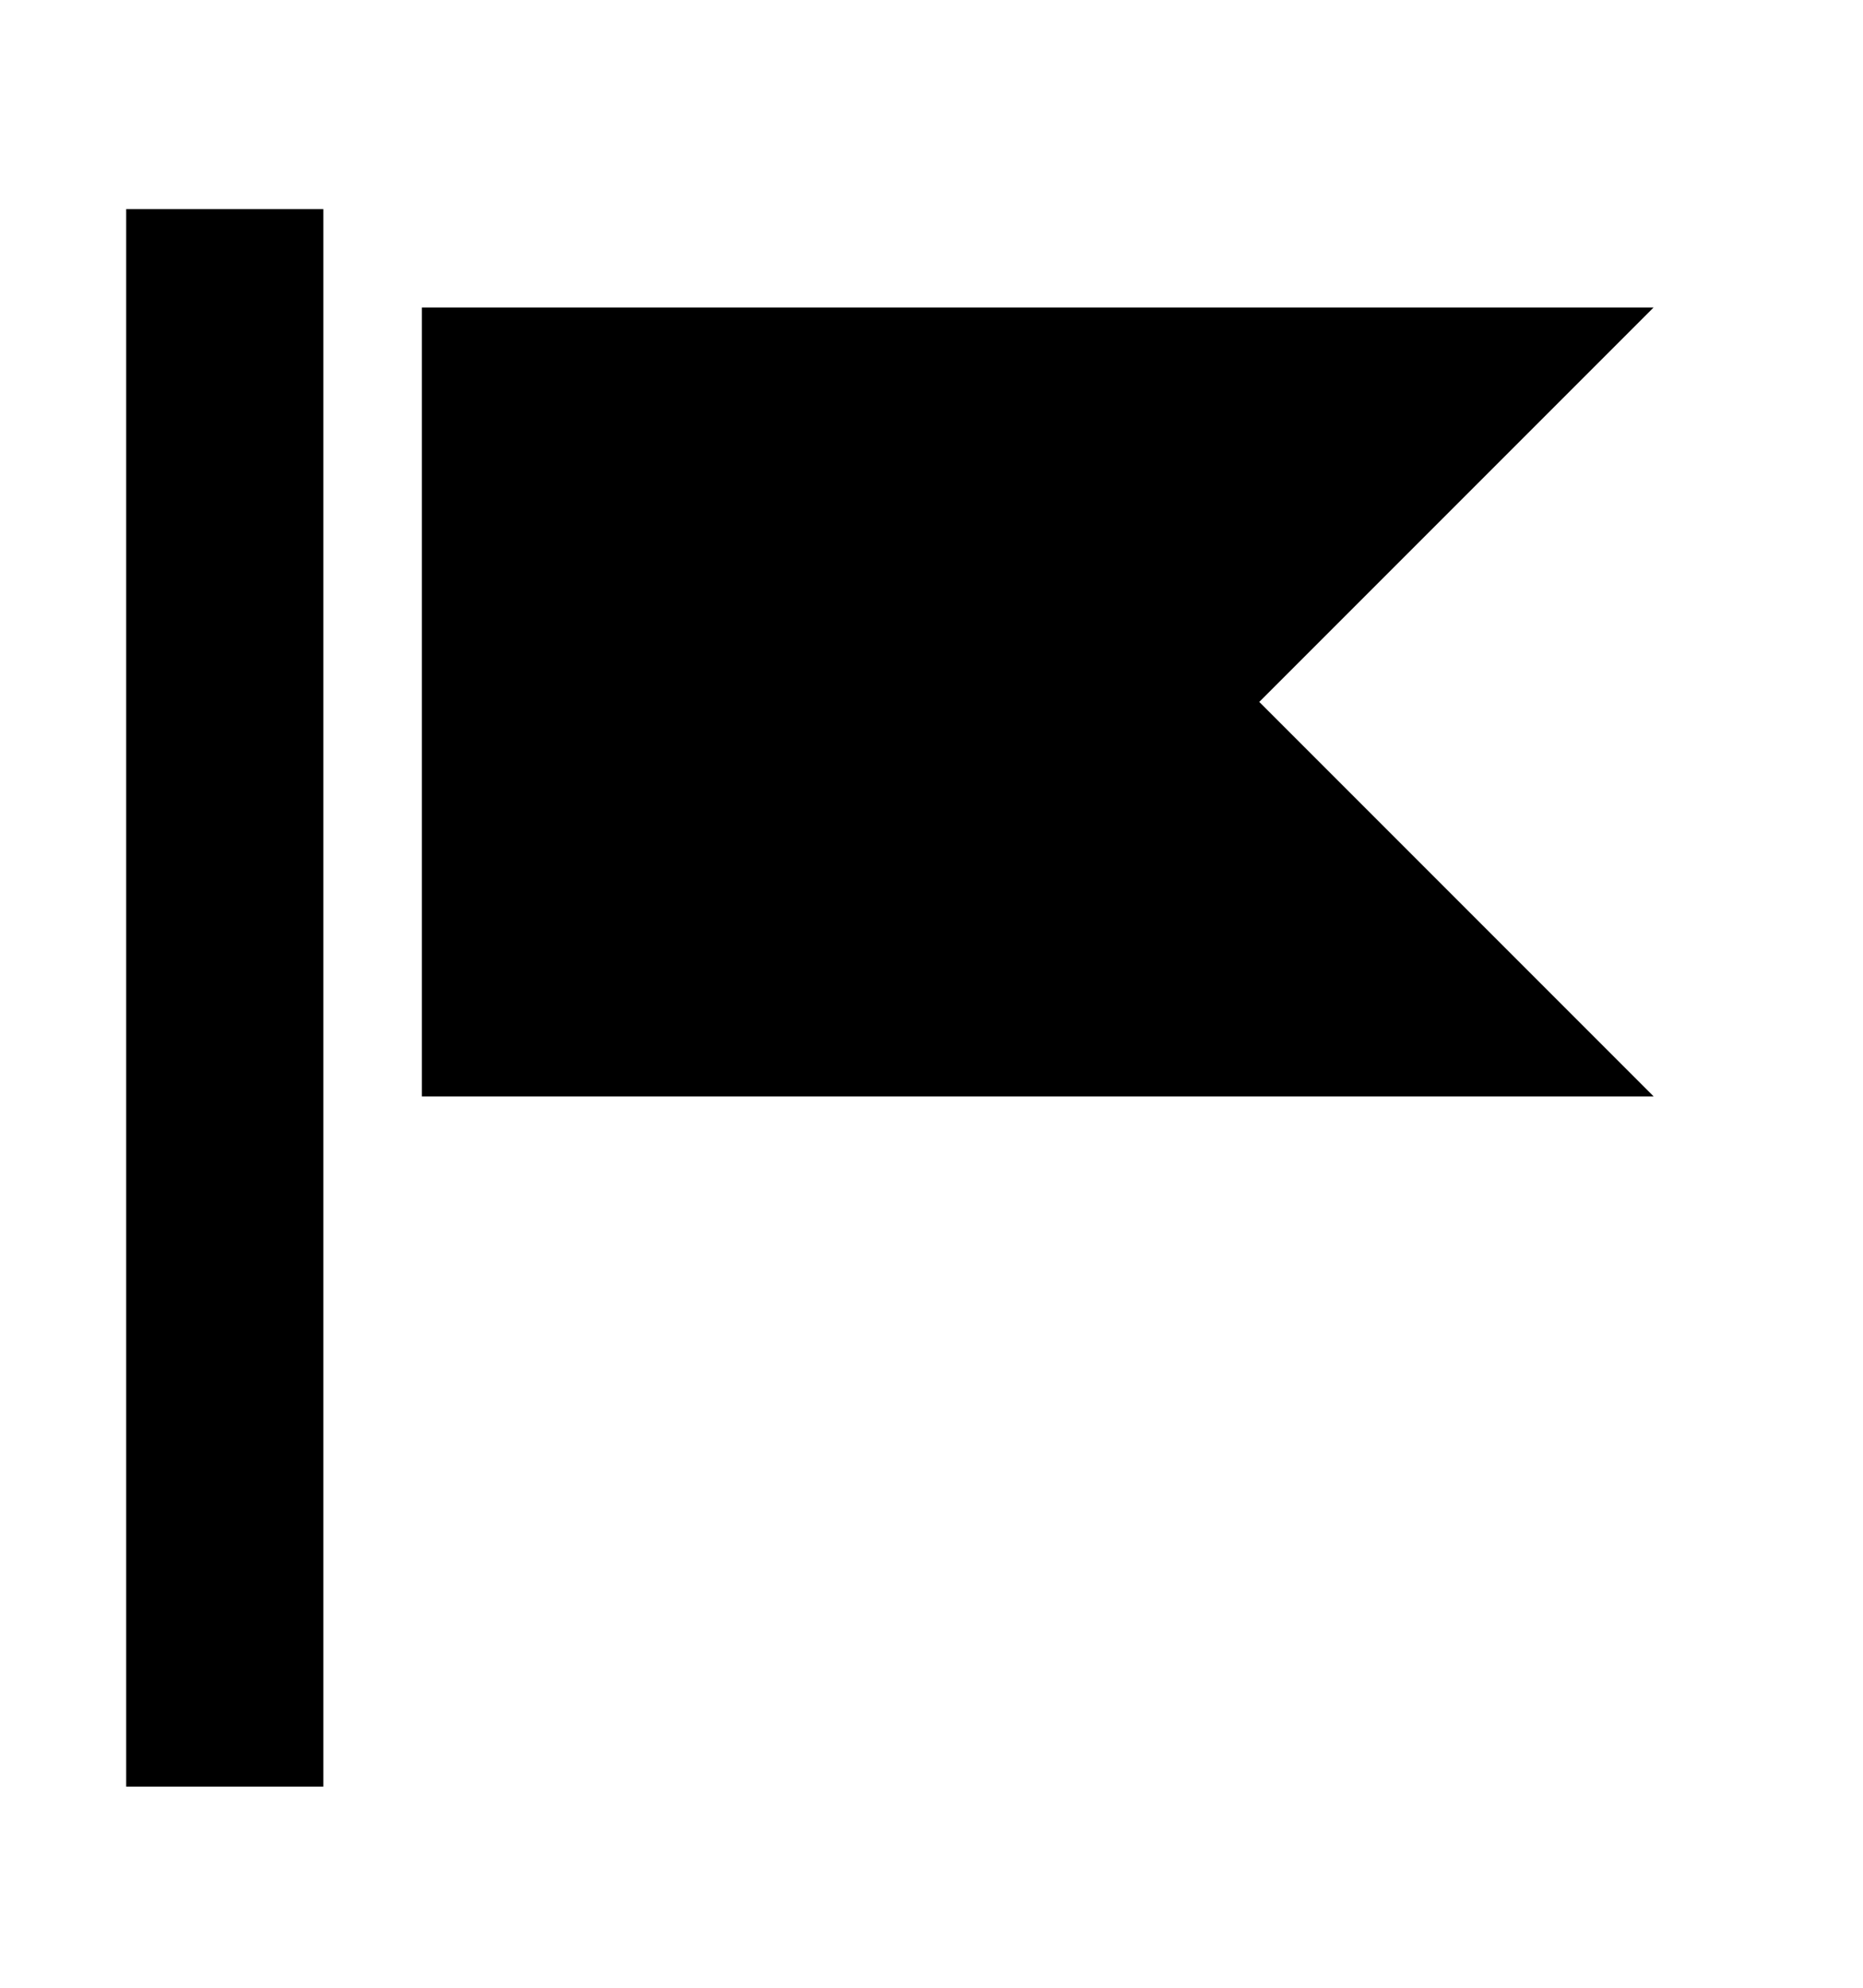 <svg xmlns="http://www.w3.org/2000/svg" viewBox="0 0 15 16" fill="currentColor" aria-hidden="true">
  <path d="M1.016 1.683h1.587v12.698H1.016V1.683zm2.381.793v6.349h9.917L10.139 5.65l3.175-3.175H3.397z"/>
</svg>
